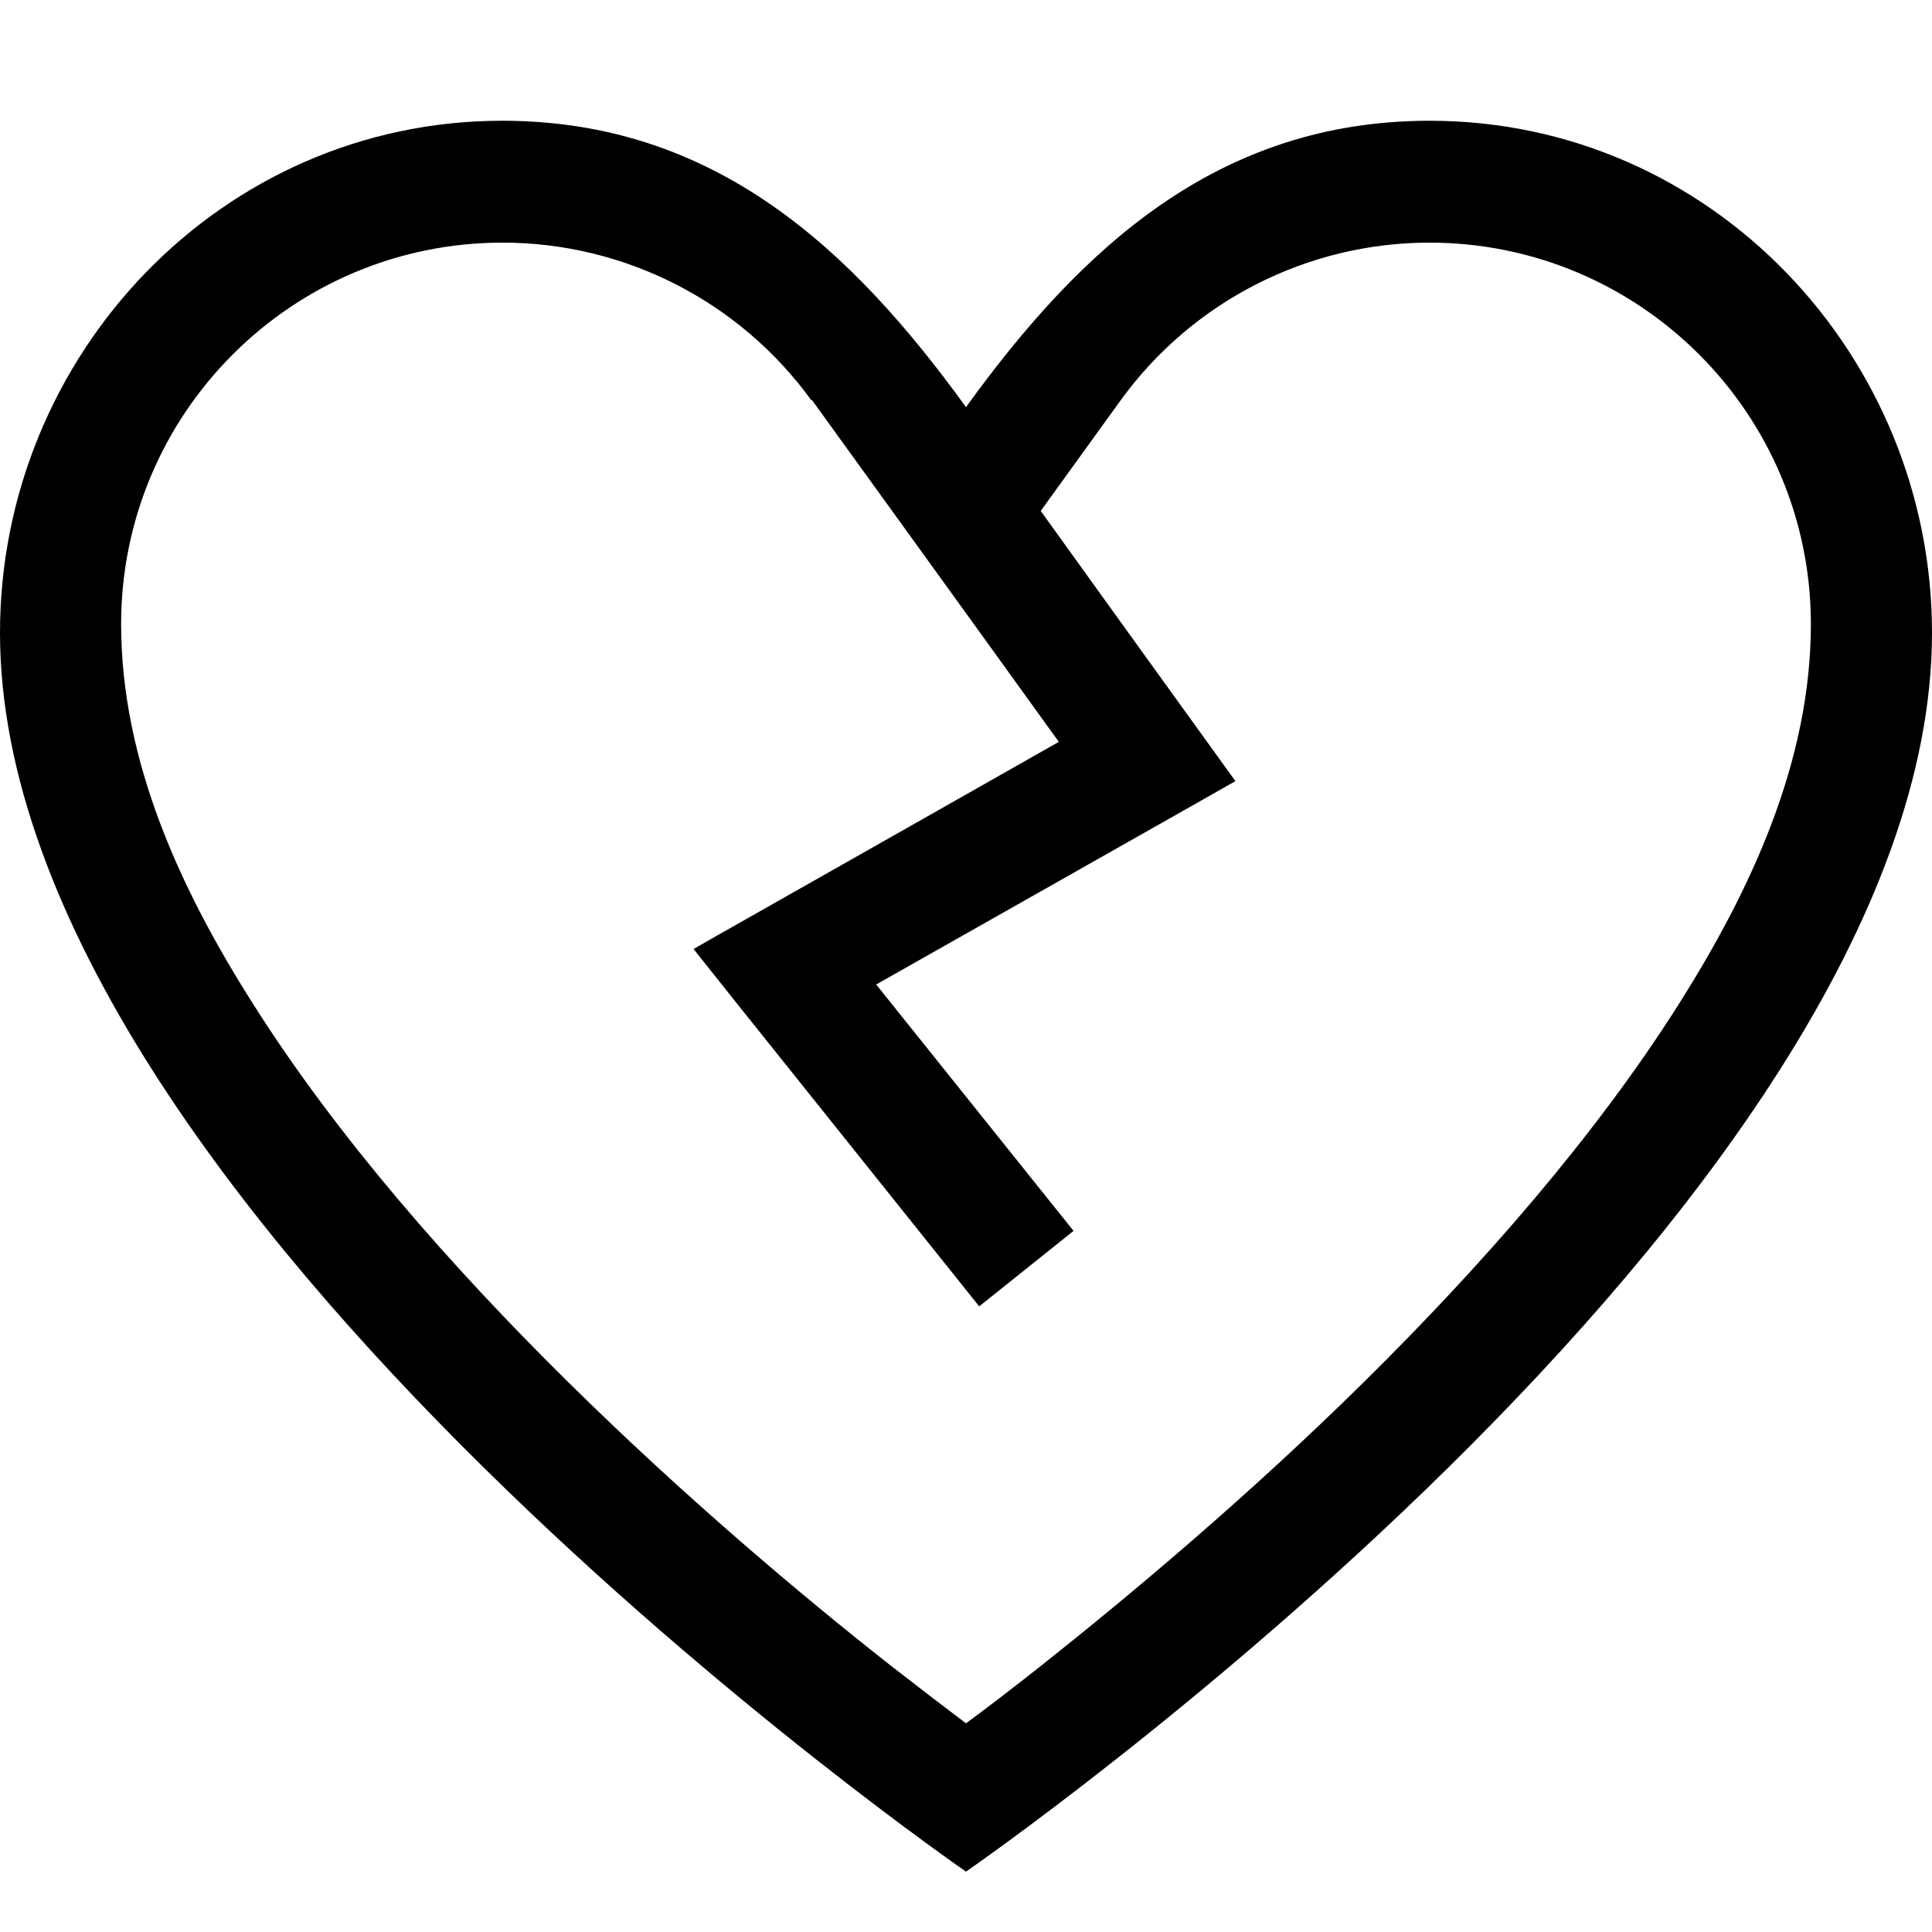 <svg xmlns="http://www.w3.org/2000/svg" viewBox="0 0 512 512"><!--! Font Awesome Pro 7.1.0 by @fontawesome - https://fontawesome.com License - https://fontawesome.com/license (Commercial License) Copyright 2025 Fonticons, Inc. --><path fill="currentColor" d="M0 167.7C0 319.4 256 496 256 496S512 319.4 512 167.7C512 94.2 453.5 32 378.9 32 322.8 32 286.5 65.7 256 107.9 225.5 65.7 189.2 32 133.1 32 58.5 32 0 94.2 0 167.7zm215.1-61.8l40.9 56.6 0 0 24.6 34.1c-64.3 36.5-96.6 54.7-96.8 54.9l11.7 14.7 64 80 25-20-52.3-65.3 79.7-45.1 15.5-8.8c-1.8-2.5-19.1-26.4-51.6-71.6l21.1-29.2c19-26.3 49.5-41.9 81.9-41.9 55.8 0 101.1 45.3 101.1 101.1 0 36.4-15.9 70.5-35 100.7-22.2 35.1-52.4 69.5-83.4 100.1-30.9 30.5-62 56.5-85.3 75-7.7 6.1-14.5 11.3-20.2 15.5-5.7-4.3-12.5-9.5-20.2-15.5-23.4-18.4-54.4-44.5-85.3-75-31-30.6-61.2-65-83.4-100.1-19.2-30.2-35-64.3-35-100.7 0-55.9 45.3-101.1 101.1-101.1 32.4 0 62.9 15.6 81.9 41.9z"/></svg>
